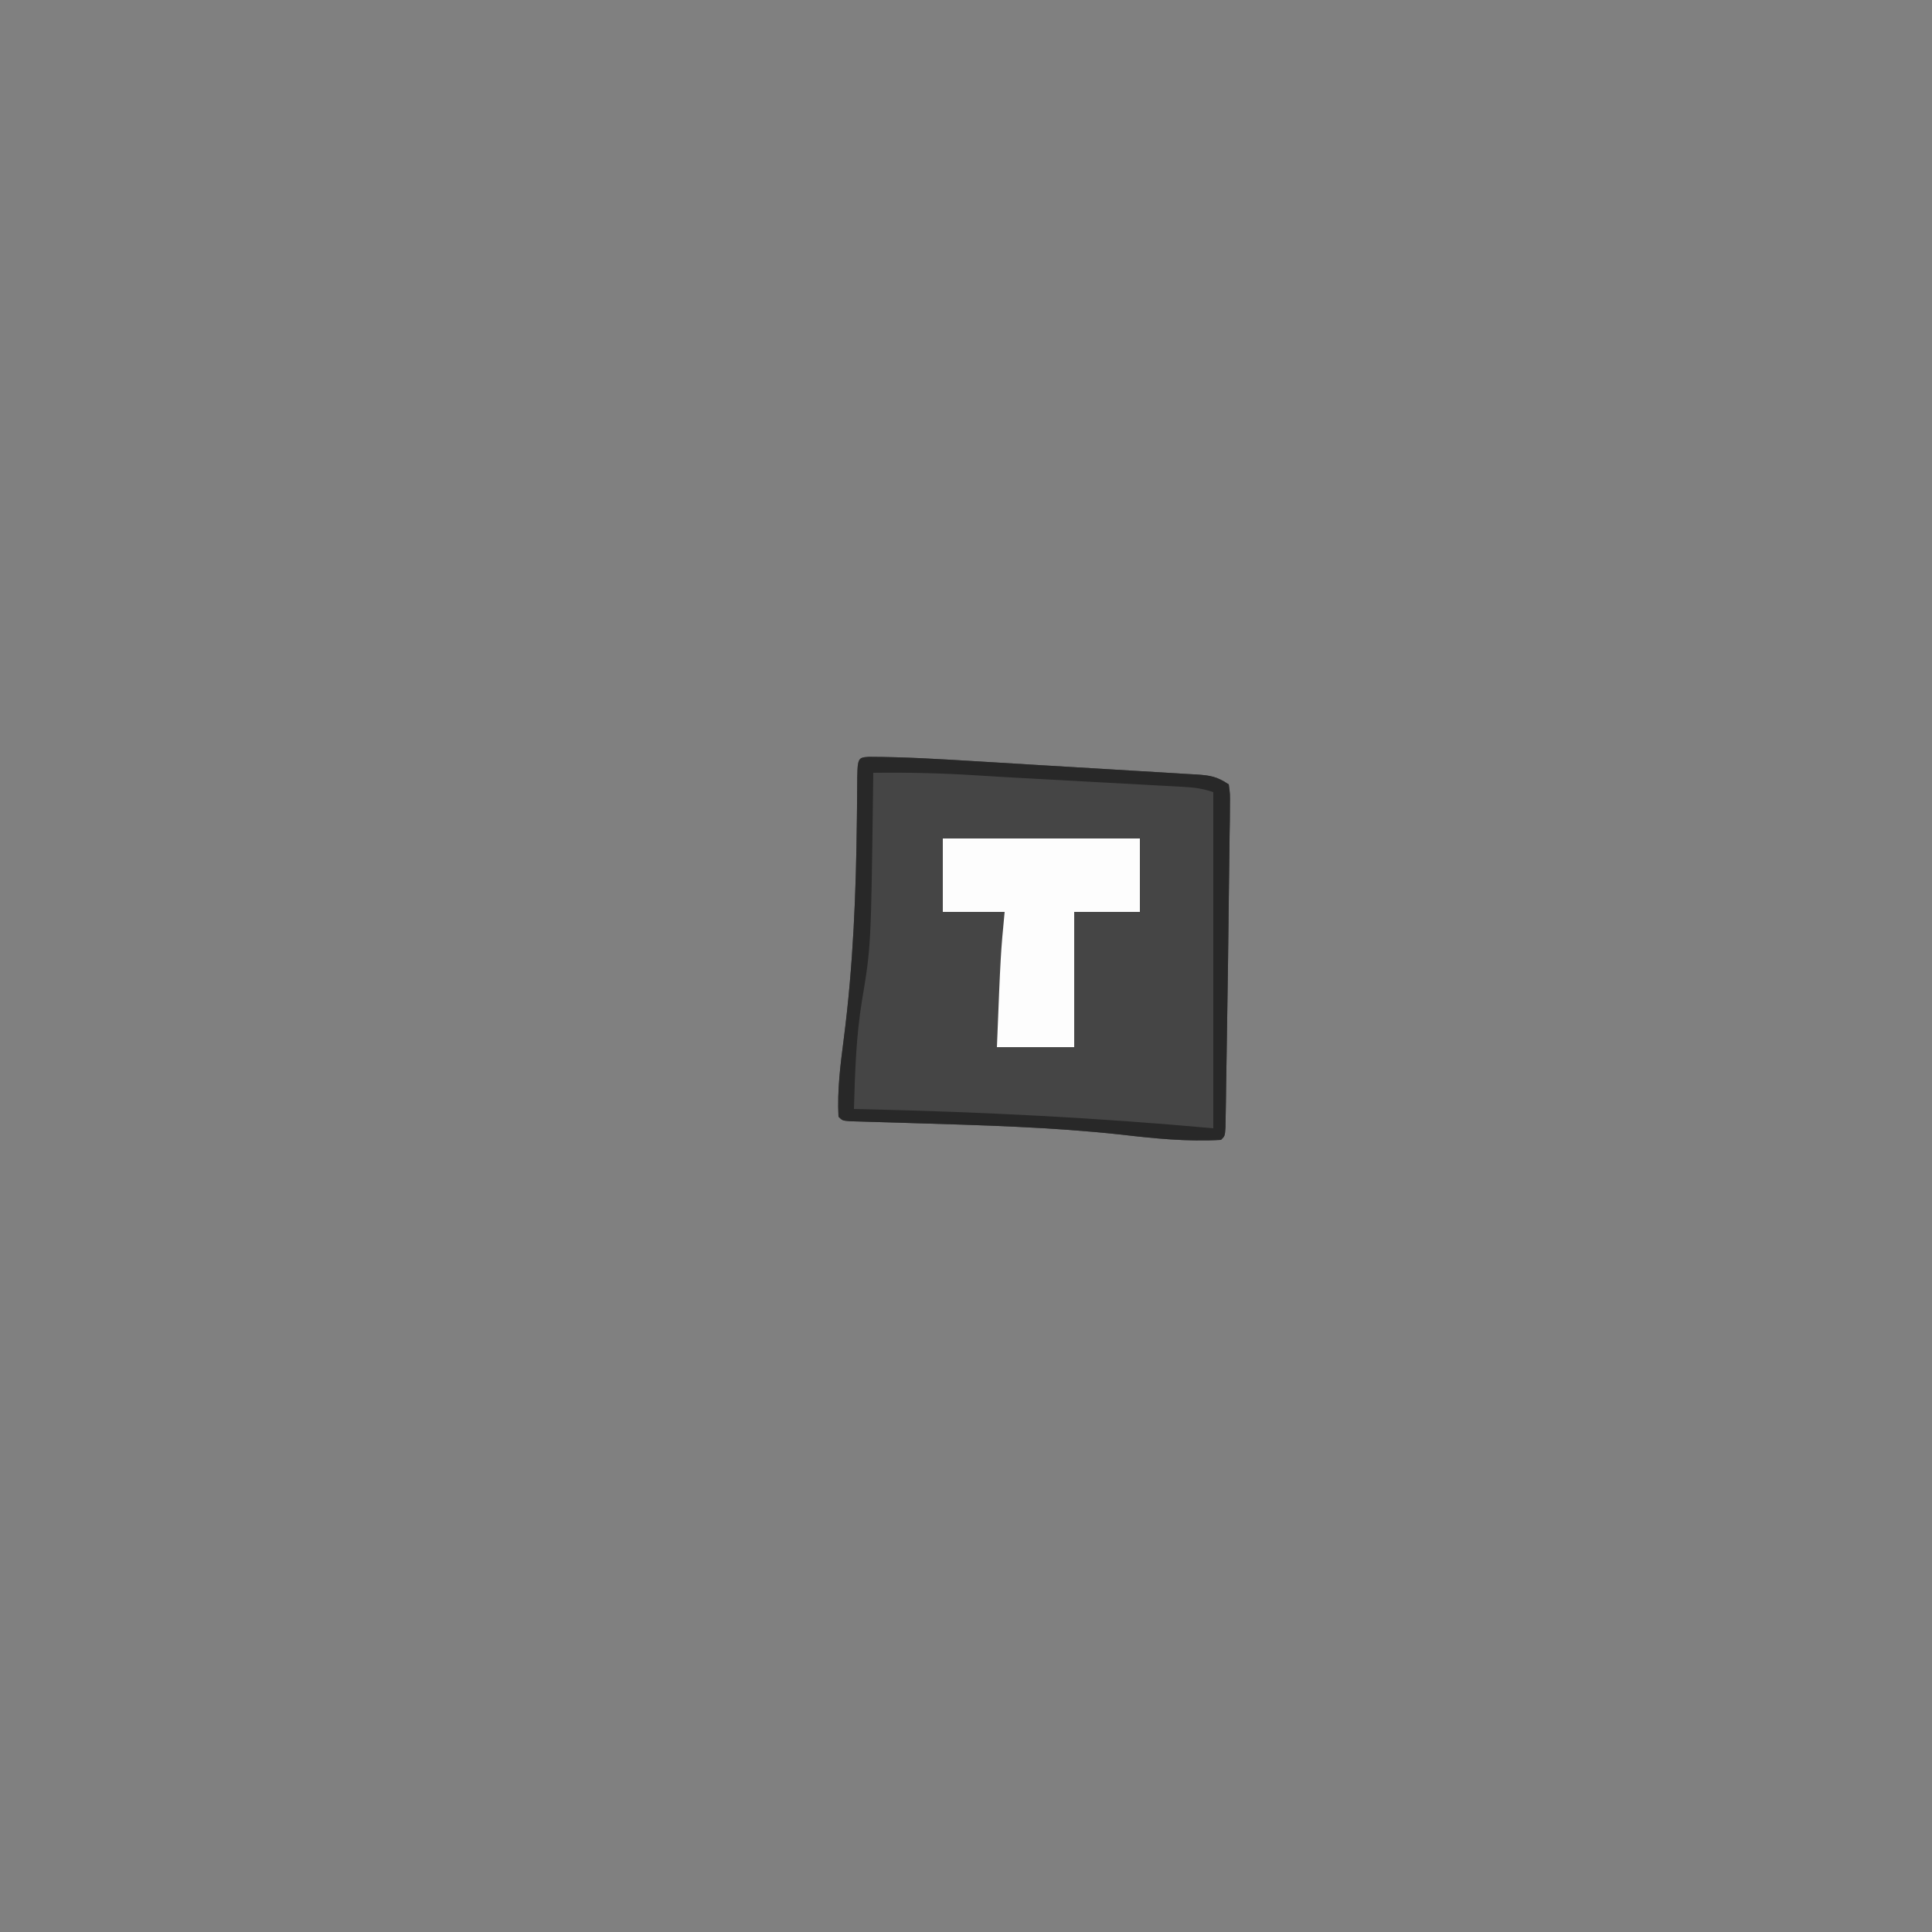 <?xml version="1.0" encoding="UTF-8"?>
<svg version="1.1" xmlns="http://www.w3.org/2000/svg" width="500" height="500">
<rect width="100%" height="100%" fill="#808080" stroke="none"/>
<path d="M0 0 C9.3 0.026 18.561 0.594 27.841 1.157 C29.634 1.264 31.427 1.372 33.22 1.479 C36.955 1.703 40.69 1.931 44.425 2.16 C49.214 2.453 54.004 2.735 58.793 3.014 C62.486 3.231 66.178 3.456 69.87 3.683 C71.637 3.79 73.404 3.895 75.171 3.996 C77.632 4.138 80.092 4.291 82.552 4.448 C83.281 4.487 84.01 4.527 84.762 4.567 C88.359 4.808 90.081 5.085 93.153 7.134 C93.501 9.602 93.501 9.602 93.461 12.755 C93.45 14.526 93.45 14.526 93.439 16.333 C93.404 18.266 93.404 18.266 93.368 20.239 C93.354 21.59 93.341 22.941 93.329 24.292 C93.295 27.858 93.242 31.423 93.185 34.988 C93.134 38.427 93.1 41.865 93.064 45.304 C92.991 52.004 92.891 58.704 92.781 65.404 C92.724 68.851 92.675 72.298 92.626 75.746 C92.578 79.079 92.524 82.413 92.469 85.747 C92.453 86.982 92.436 88.217 92.419 89.489 C92.399 90.614 92.379 91.738 92.358 92.897 C92.343 93.888 92.327 94.878 92.311 95.899 C92.153 98.134 92.153 98.134 91.153 99.134 C82.425 99.646 73.869 98.769 65.216 97.759 C47.151 95.8 29.024 95.335 10.872 94.781 C9.71 94.744 8.547 94.707 7.35 94.669 C5.136 94.6 2.922 94.535 0.708 94.475 C-0.274 94.445 -1.257 94.414 -2.268 94.383 C-3.132 94.359 -3.995 94.335 -4.885 94.31 C-6.847 94.134 -6.847 94.134 -7.847 93.134 C-8.197 86.288 -7.353 79.703 -6.475 72.924 C-4.029 53.984 -3.294 35.198 -3.087 16.11 C-3.076 15.12 -3.064 14.13 -3.053 13.111 C-3.033 11.238 -3.019 9.366 -3.011 7.493 C-2.947 0.213 -2.947 0.213 0 0 Z " fill="#454545" transform="translate(224.847,195.866)"/>
<path d="M0 0 C16.83 0 33.66 0 51 0 C51 6.27 51 12.54 51 19 C45.39 19 39.78 19 34 19 C34 30.55 34 42.1 34 54 C27.4 54 20.8 54 14 54 C14.964 29.809 14.964 29.809 16 19 C10.72 19 5.44 19 0 19 C0 12.73 0 6.46 0 0 Z " fill="#FDFDFD" transform="translate(244,217)"/>
<path d="M0 0 C9.3 0.026 18.561 0.594 27.841 1.157 C29.634 1.264 31.427 1.372 33.22 1.479 C36.955 1.703 40.69 1.931 44.425 2.16 C49.214 2.453 54.004 2.735 58.793 3.014 C62.486 3.231 66.178 3.456 69.87 3.683 C71.637 3.79 73.404 3.895 75.171 3.996 C77.632 4.138 80.092 4.291 82.552 4.448 C83.281 4.487 84.01 4.527 84.762 4.567 C88.359 4.808 90.081 5.085 93.153 7.134 C93.501 9.602 93.501 9.602 93.461 12.755 C93.45 14.526 93.45 14.526 93.439 16.333 C93.404 18.266 93.404 18.266 93.368 20.239 C93.354 21.59 93.341 22.941 93.329 24.292 C93.295 27.858 93.242 31.423 93.185 34.988 C93.134 38.427 93.1 41.865 93.064 45.304 C92.991 52.004 92.891 58.704 92.781 65.404 C92.724 68.851 92.675 72.298 92.626 75.746 C92.578 79.079 92.524 82.413 92.469 85.747 C92.453 86.982 92.436 88.217 92.419 89.489 C92.399 90.614 92.379 91.738 92.358 92.897 C92.343 93.888 92.327 94.878 92.311 95.899 C92.153 98.134 92.153 98.134 91.153 99.134 C82.425 99.646 73.869 98.769 65.216 97.759 C47.151 95.8 29.024 95.335 10.872 94.781 C9.71 94.744 8.547 94.707 7.35 94.669 C5.136 94.6 2.922 94.535 0.708 94.475 C-0.274 94.445 -1.257 94.414 -2.268 94.383 C-3.132 94.359 -3.995 94.335 -4.885 94.31 C-6.847 94.134 -6.847 94.134 -7.847 93.134 C-8.197 86.288 -7.353 79.703 -6.475 72.924 C-4.029 53.984 -3.294 35.198 -3.087 16.11 C-3.076 15.12 -3.064 14.13 -3.053 13.111 C-3.033 11.238 -3.019 9.366 -3.011 7.493 C-2.947 0.213 -2.947 0.213 0 0 Z M1.153 4.134 C1.138 5.351 1.124 6.569 1.109 7.824 C0.578 48.996 0.578 48.996 -1.754 63.017 C-3.303 72.338 -3.567 81.702 -3.847 91.134 C-2.24 91.171 -2.24 91.171 -0.6 91.21 C29.507 91.92 59.071 93.399 89.153 96.134 C89.153 67.424 89.153 38.714 89.153 9.134 C86.298 8.182 84.197 7.923 81.217 7.761 C80.211 7.704 79.205 7.647 78.169 7.589 C77.078 7.531 75.988 7.474 74.864 7.415 C73.732 7.352 72.6 7.289 71.434 7.225 C67.799 7.024 64.164 6.829 60.528 6.634 C56.953 6.438 53.377 6.241 49.802 6.044 C47.472 5.917 45.142 5.79 42.811 5.664 C37.932 5.401 33.054 5.134 28.177 4.817 C19.148 4.232 10.199 4.015 1.153 4.134 Z " fill="#282828" transform="translate(224.847,195.866)"/>
</svg>
